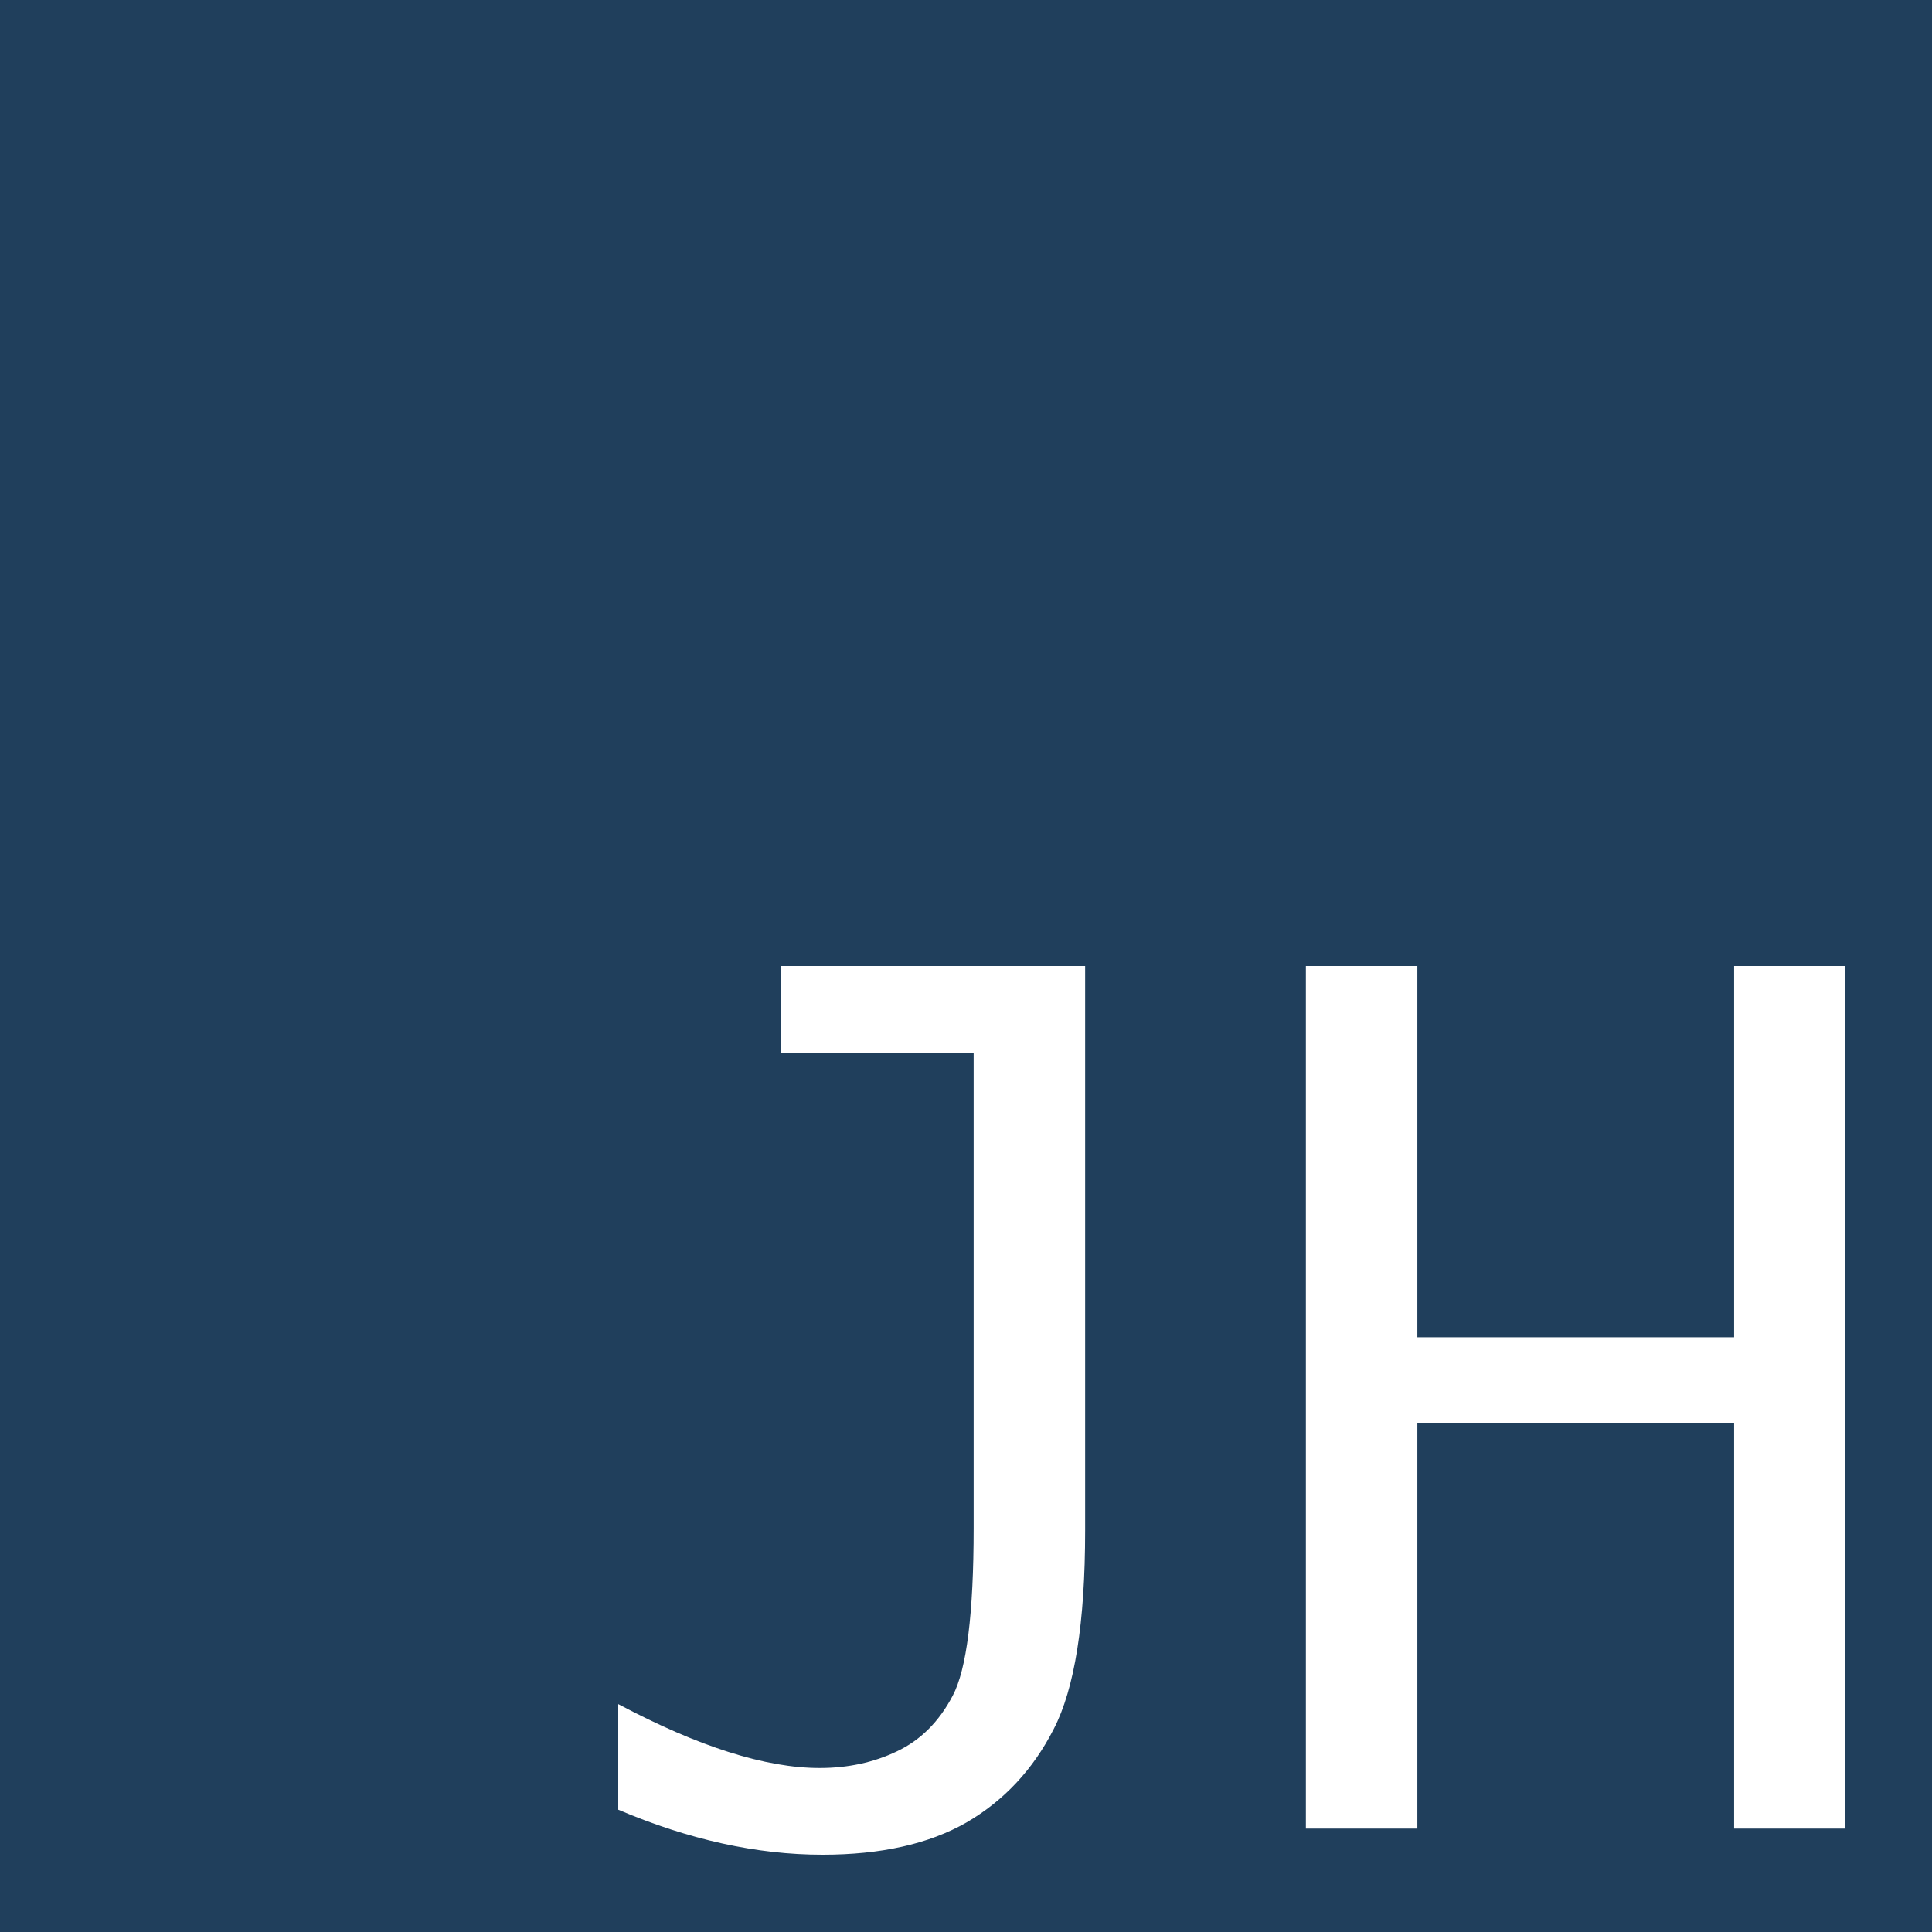 <svg width="200" height="200" viewBox="0 0 200 200" fill="none" xmlns="http://www.w3.org/2000/svg">
<rect width="200" height="200" fill="#203F5C"/>
<path d="M64 187.34V176.408C72.303 180.819 79.254 183.024 84.853 183.024C87.785 183.024 90.451 182.449 92.851 181.298C95.288 180.148 97.212 178.23 98.621 175.545C100.068 172.821 100.792 167.029 100.792 158.169V108.976H80.853V100H112.332V158.457C112.332 167.969 111.247 174.816 109.076 178.997C106.943 183.178 103.934 186.4 100.049 188.663C96.164 190.888 91.194 192 85.138 192C78.359 192 71.313 190.447 64 187.34Z" fill="white"/>
<path d="M135.184 189.296V100H146.724V138.434H179.517V100H191V189.296H179.517V147.352H146.724V189.296H135.184Z" fill="white"/>
</svg>
